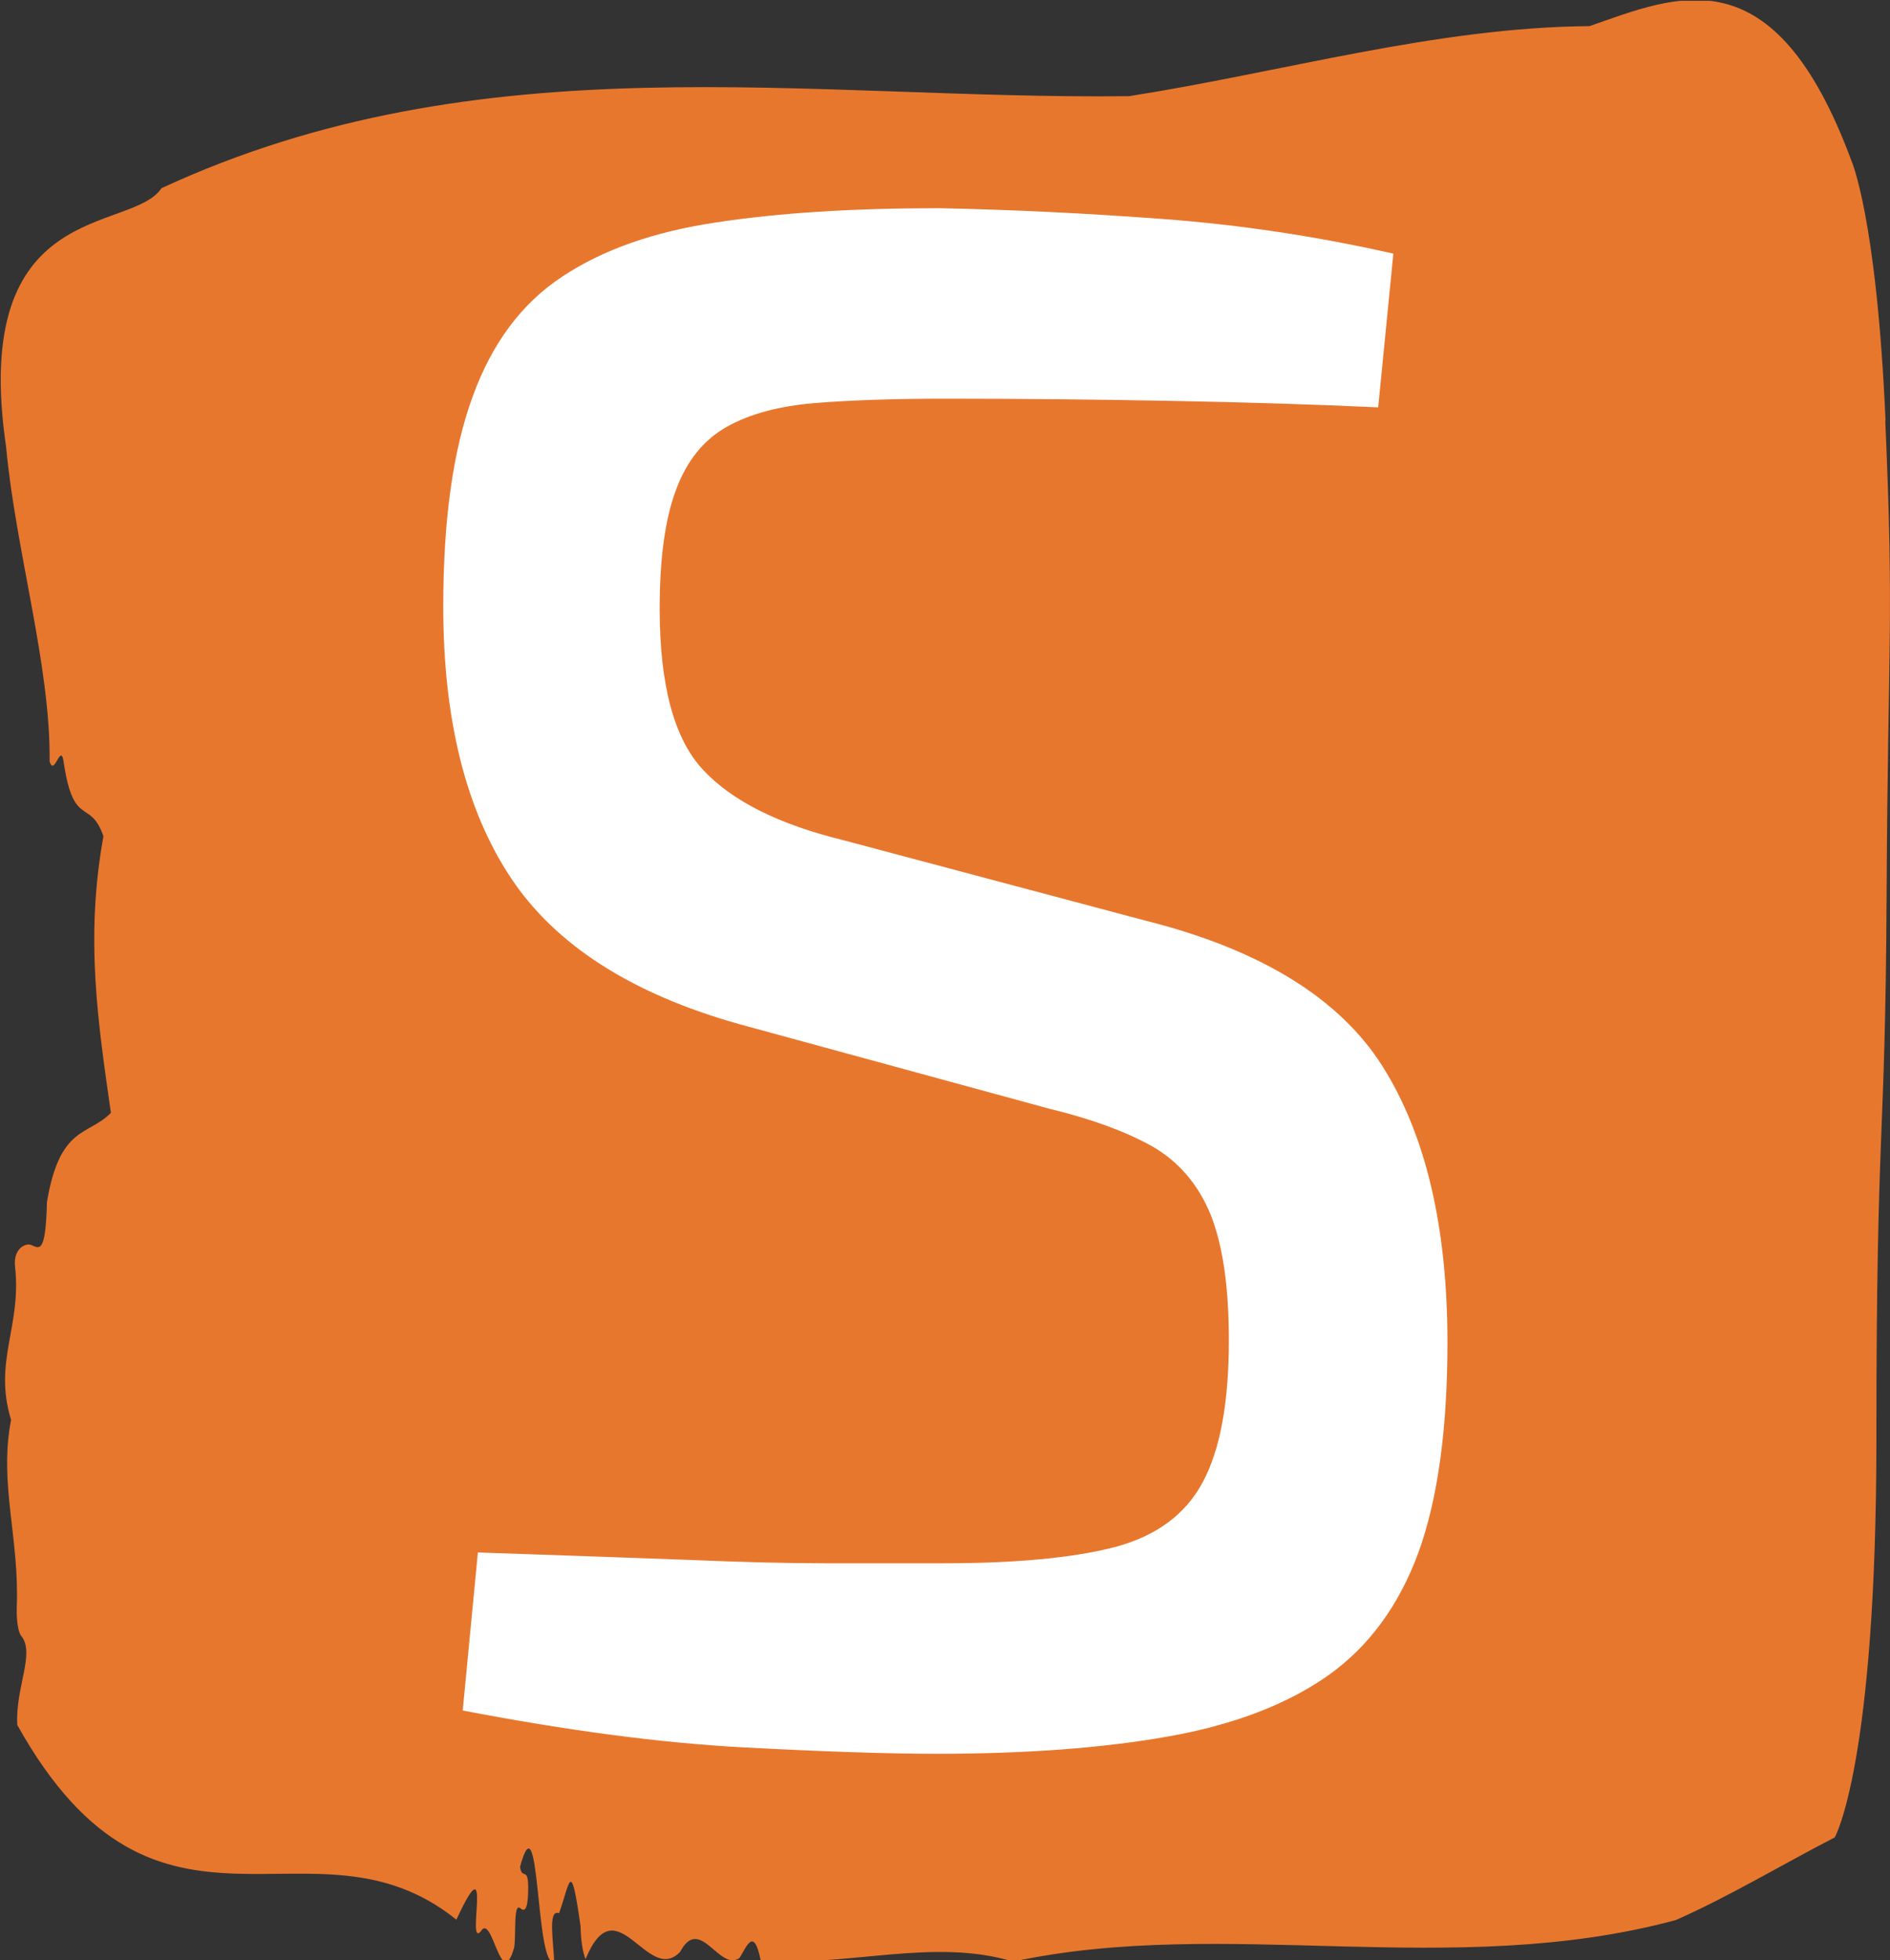 <svg xmlns="http://www.w3.org/2000/svg" version="1.1" xmlns:xlink="http://www.w3.org/1999/xlink" xmlns:svgjs="http://svgjs.dev/svgjs" width="1000" height="1037" viewBox="0 0 1000 1037"><rect x="0" y="0" width="1000" height="1037" fill="#333333" stroke="none"/><g transform="matrix(1,0,0,1,0.188,0.421)"><svg viewBox="0 0 238 247" data-background-color="#ffffff" preserveAspectRatio="xMidYMid meet" height="1037" width="1000" xmlns="http://www.w3.org/2000/svg" xmlns:xlink="http://www.w3.org/1999/xlink"><g id="tight-bounds" transform="matrix(1,0,0,1,-0.045,-0.1)"><svg viewBox="0 0 238.089 247.2" height="247.2" width="238.089"><g><svg viewBox="0 0 238.089 247.2" height="247.2" width="238.089"><g><svg viewBox="0 0 238.089 247.2" height="247.2" width="238.089"><g><svg viewBox="0 0 238.089 247.2" height="247.2" width="238.089"><g><svg viewBox="0 0 238.089 247.2" height="247.2" width="238.089"><path d="M237.532 53.02C236.413 27.36 233.223 20.227 233.223 20.227 223.429-6.202 211.206-0.506 200.225 3.292 180.839 3.446 161.531 9.091 142.189 12.119 101.592 12.581 60.648 4.986 20.252 23.717 16.457 29.464-3.937 24.846 0.675 56.304 1.884 69.39 6.294 83.913 6.16 95.922 6.764 98.026 7.603 93.202 7.962 96.23 9.215 104.39 11.264 100.541 12.943 105.365 10.603 118.246 12.282 128.971 13.883 140.21 11.062 143.135 7.447 141.749 5.824 151.449 5.656 158.479 4.749 157.145 3.753 156.837 3.025 156.632 1.559 157.402 1.805 159.608 2.645 167.152-0.959 171.514 1.302 178.904-0.254 186.91 2.376 193.838 2.018 202.511 1.973 204.255 2.22 205.744 2.611 206.154 4.346 208.361 1.817 212.672 2.085 217.342 19.882 249.262 39.19 227.195 57.424 241.872 62.159 231.608 58.599 245.516 60.491 243.36 61.968 240.846 63.043 251.263 64.711 245.362 64.968 243.668 64.576 239.665 65.494 240.435 65.975 240.846 66.401 240.743 66.468 238.382 66.569 234.841 65.684 237.048 65.449 235.201 67.99 225.861 67.363 248.081 69.748 247.158 69.636 244.438 68.942 240.538 70.363 241.051 71.773 237.151 71.818 233.918 73.072 242.693 73.117 244.592 73.341 245.926 73.699 246.85 77.616 237.305 81.511 250.237 85.619 245.926 88.138 241.205 90.556 248.492 93.108 246.696 94.003 245.259 94.91 242.693 95.771 247.004 106.327 247.928 117.576 244.079 127.582 247.158 154.323 241.41 182.899 249.518 211.094 241.923 217.743 238.998 224.649 234.841 231.13 231.506 231.13 231.506 236.379 222.371 236.379 181.316S237.499 145.393 237.666 112.703C237.834 80.013 238.618 78.679 237.499 53.02Z" opacity="1" fill="#e8772e" data-fill-palette-color="tertiary"></path><g transform="matrix(1,0,0,1,55.768,26.231)"><svg width="126.553" viewBox="2.65 -35.1 23.2 35.7" height="194.739" data-palette-color="#ffffff"><path d="M14.1-35.1L14.1-35.1Q16.6-35.05 19.28-34.85 21.95-34.65 24.6-34.05L24.6-34.05 24.25-30.5Q22.1-30.6 19.43-30.65 16.75-30.7 14.25-30.7L14.25-30.7Q12.5-30.7 11.25-30.6 10-30.5 9.2-30.05 8.4-29.6 8.03-28.6 7.65-27.6 7.65-25.85L7.65-25.85Q7.65-23.2 8.65-22.13 9.65-21.05 11.9-20.5L11.9-20.5 18.85-18.65Q22.85-17.65 24.35-15.28 25.85-12.9 25.85-8.9L25.85-8.9Q25.85-5.9 25.18-4.05 24.5-2.2 23.08-1.2 21.65-0.2 19.4 0.2 17.15 0.6 14.05 0.6L14.05 0.6Q12.35 0.6 9.55 0.45 6.75 0.3 3.1-0.4L3.1-0.4 3.45-4.05Q6.4-3.95 8.28-3.88 10.15-3.8 11.5-3.8 12.85-3.8 14.2-3.8L14.2-3.8Q16.7-3.8 18.15-4.17 19.6-4.55 20.2-5.68 20.8-6.8 20.8-8.95L20.8-8.95Q20.8-10.8 20.38-11.85 19.95-12.9 19.03-13.43 18.1-13.95 16.65-14.3L16.65-14.3 9.5-16.25Q5.75-17.3 4.2-19.65 2.65-22 2.65-25.9L2.65-25.9Q2.65-28.9 3.33-30.75 4-32.6 5.4-33.52 6.8-34.45 8.95-34.77 11.1-35.1 14.1-35.1Z" opacity="1" transform="matrix(1,0,0,1,0,0)" fill="#ffffff" class="undefined-text-0" data-fill-palette-color="quaternary" id="text-0"></path></svg></g></svg></g></svg></g></svg></g><g></g></svg></g><defs></defs></svg><rect width="238.089" height="247.2" fill="none" stroke="none" visibility="hidden"></rect></g></svg></g></svg>